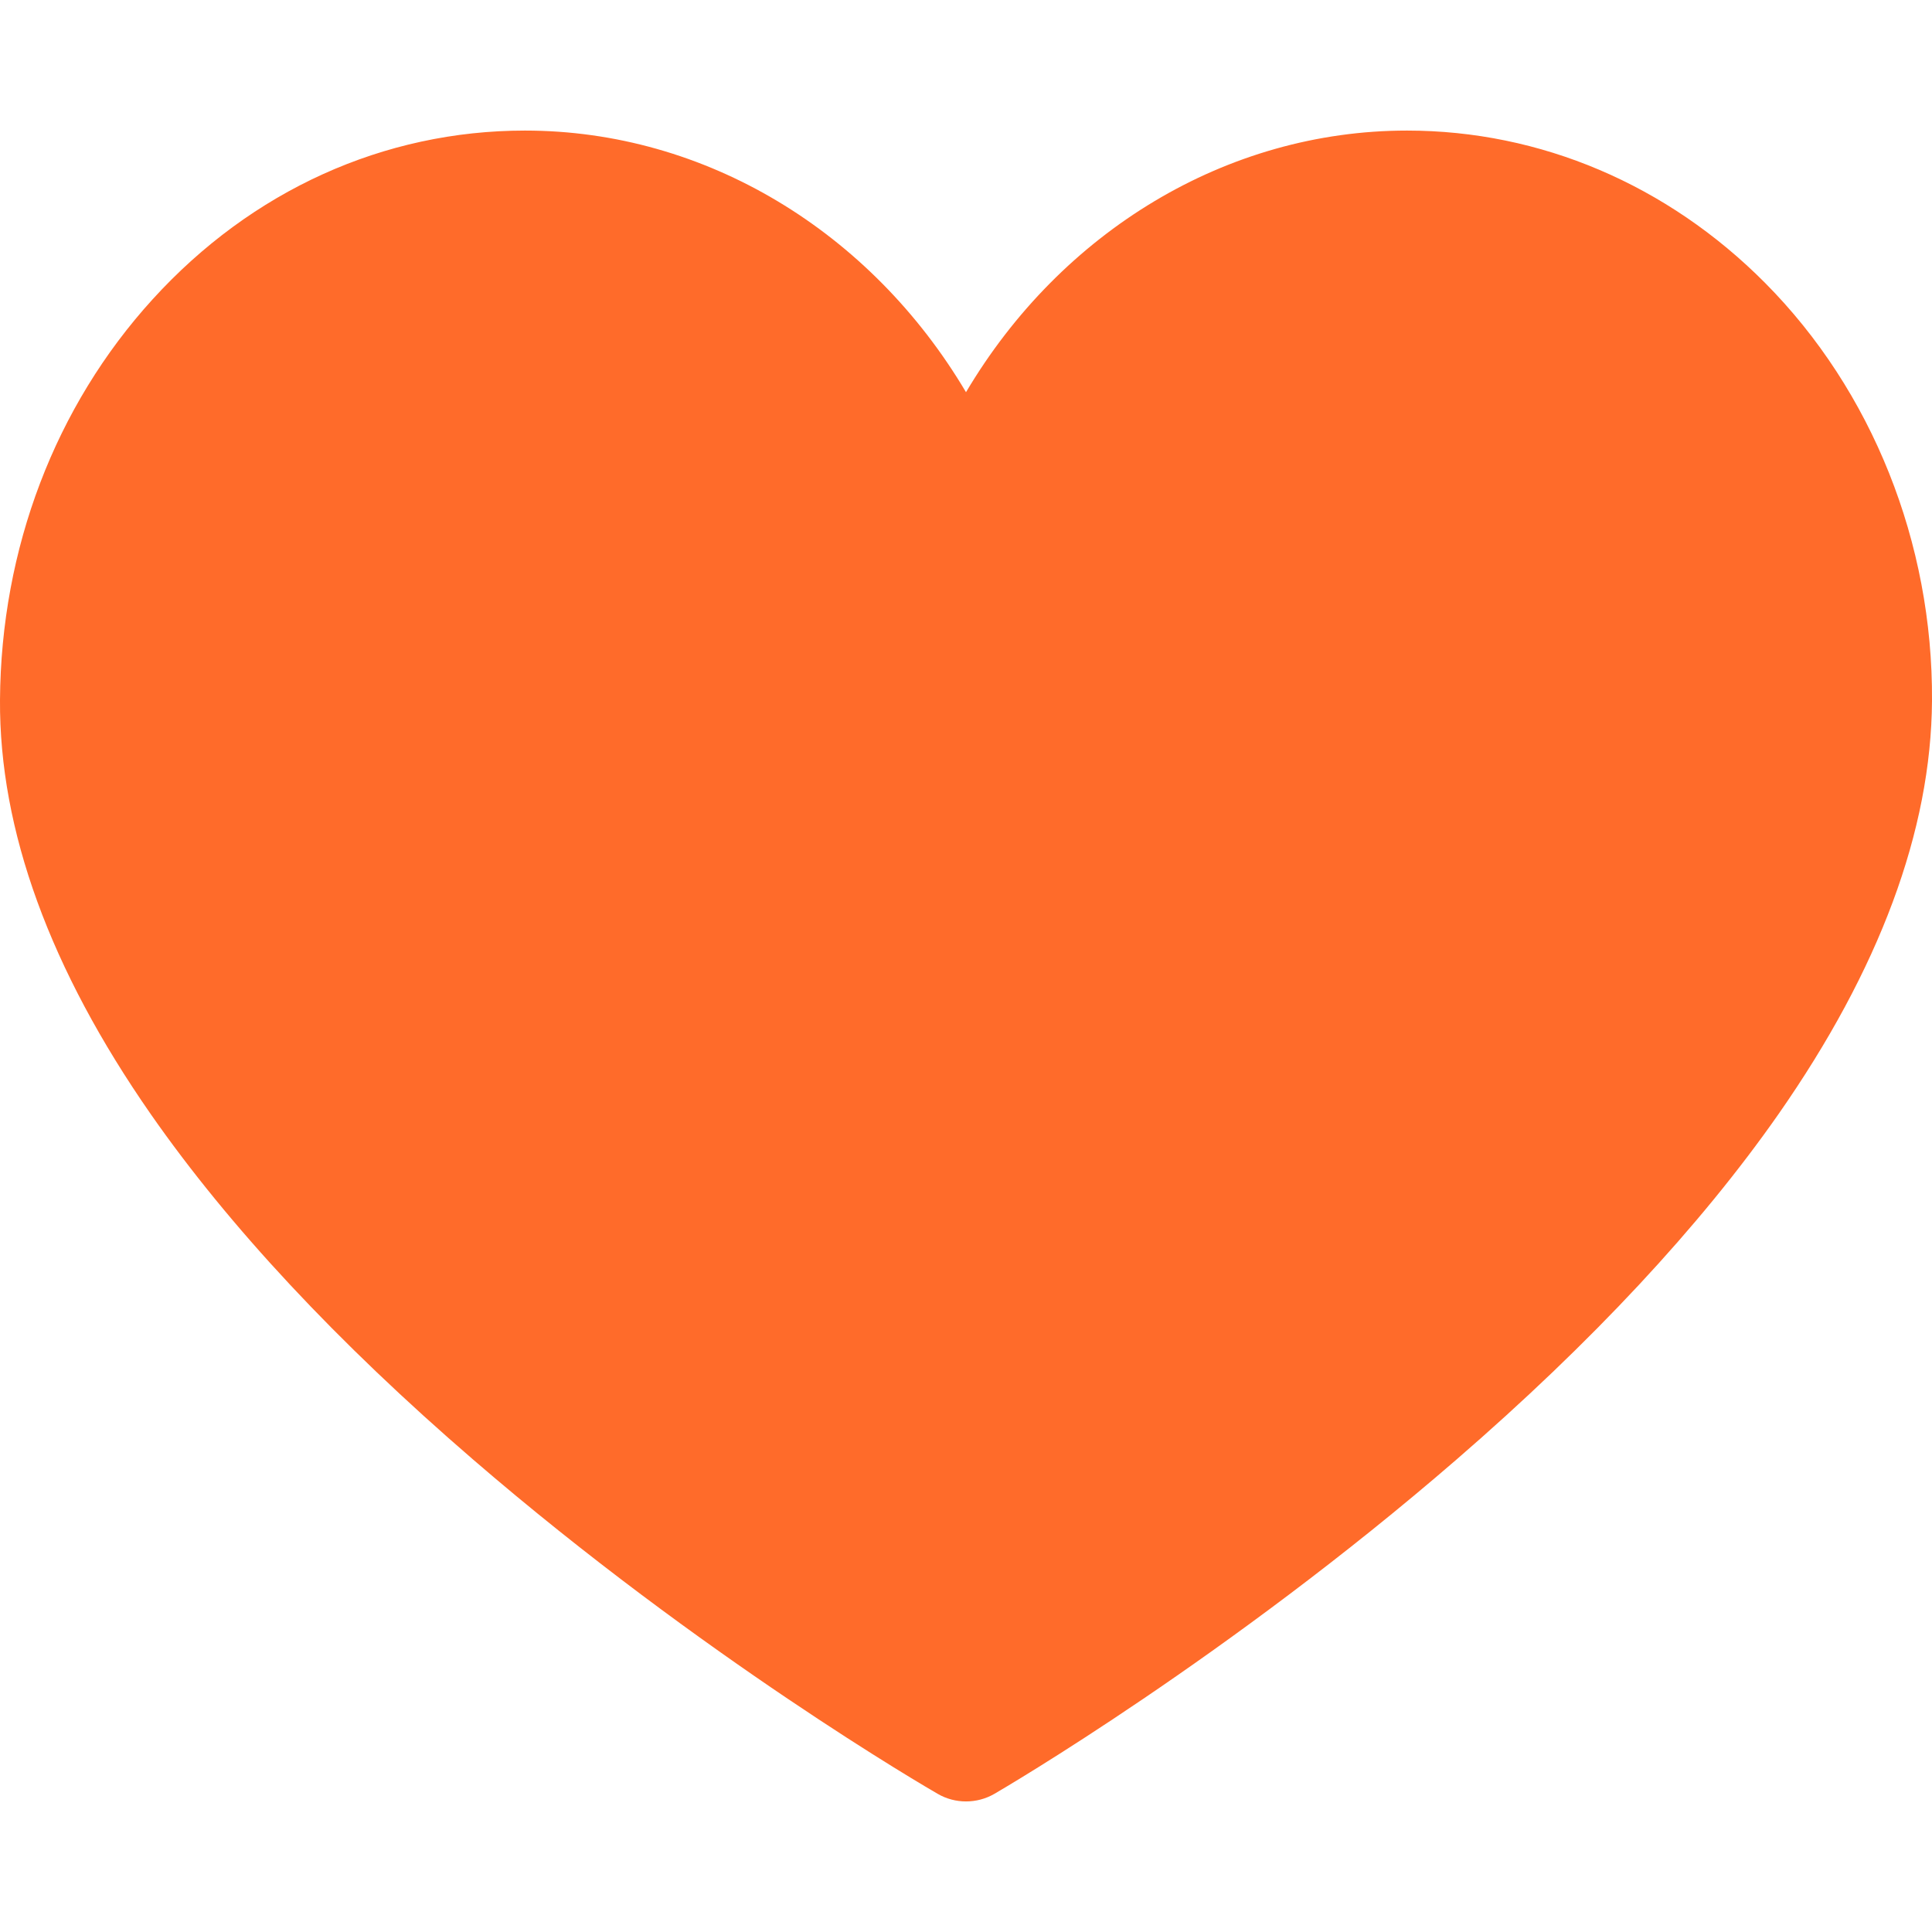 <svg width="24" height="24" viewBox="0 0 24 24" fill="none" xmlns="http://www.w3.org/2000/svg">
<g clip-path="url(#clip0_384_2648)">
<path d="M11.649 22.284C11.757 22.347 11.879 22.378 12 22.378C12.122 22.378 12.244 22.347 12.354 22.283C12.471 22.215 15.257 20.586 18.093 18.131C19.774 16.676 21.119 15.233 22.091 13.843C23.347 12.045 23.99 10.316 24 8.704C24.012 6.744 23.256 4.852 21.926 3.514C20.713 2.293 19.134 1.622 17.479 1.622C15.234 1.622 13.181 2.879 12 4.872C10.819 2.879 8.766 1.622 6.521 1.622C4.769 1.622 3.126 2.366 1.896 3.718C0.685 5.048 0.012 6.816 0 8.695C-0.01 10.31 0.62 12.041 1.874 13.842C2.843 15.233 4.19 16.676 5.877 18.131C8.724 20.587 11.53 22.216 11.649 22.284Z" fill="#FF6B2A"/>
</g>
<defs>
<clipPath id="clip0_384_2648">
<rect width="24" height="24" fill="white"/>
</clipPath>
</defs>
</svg>
